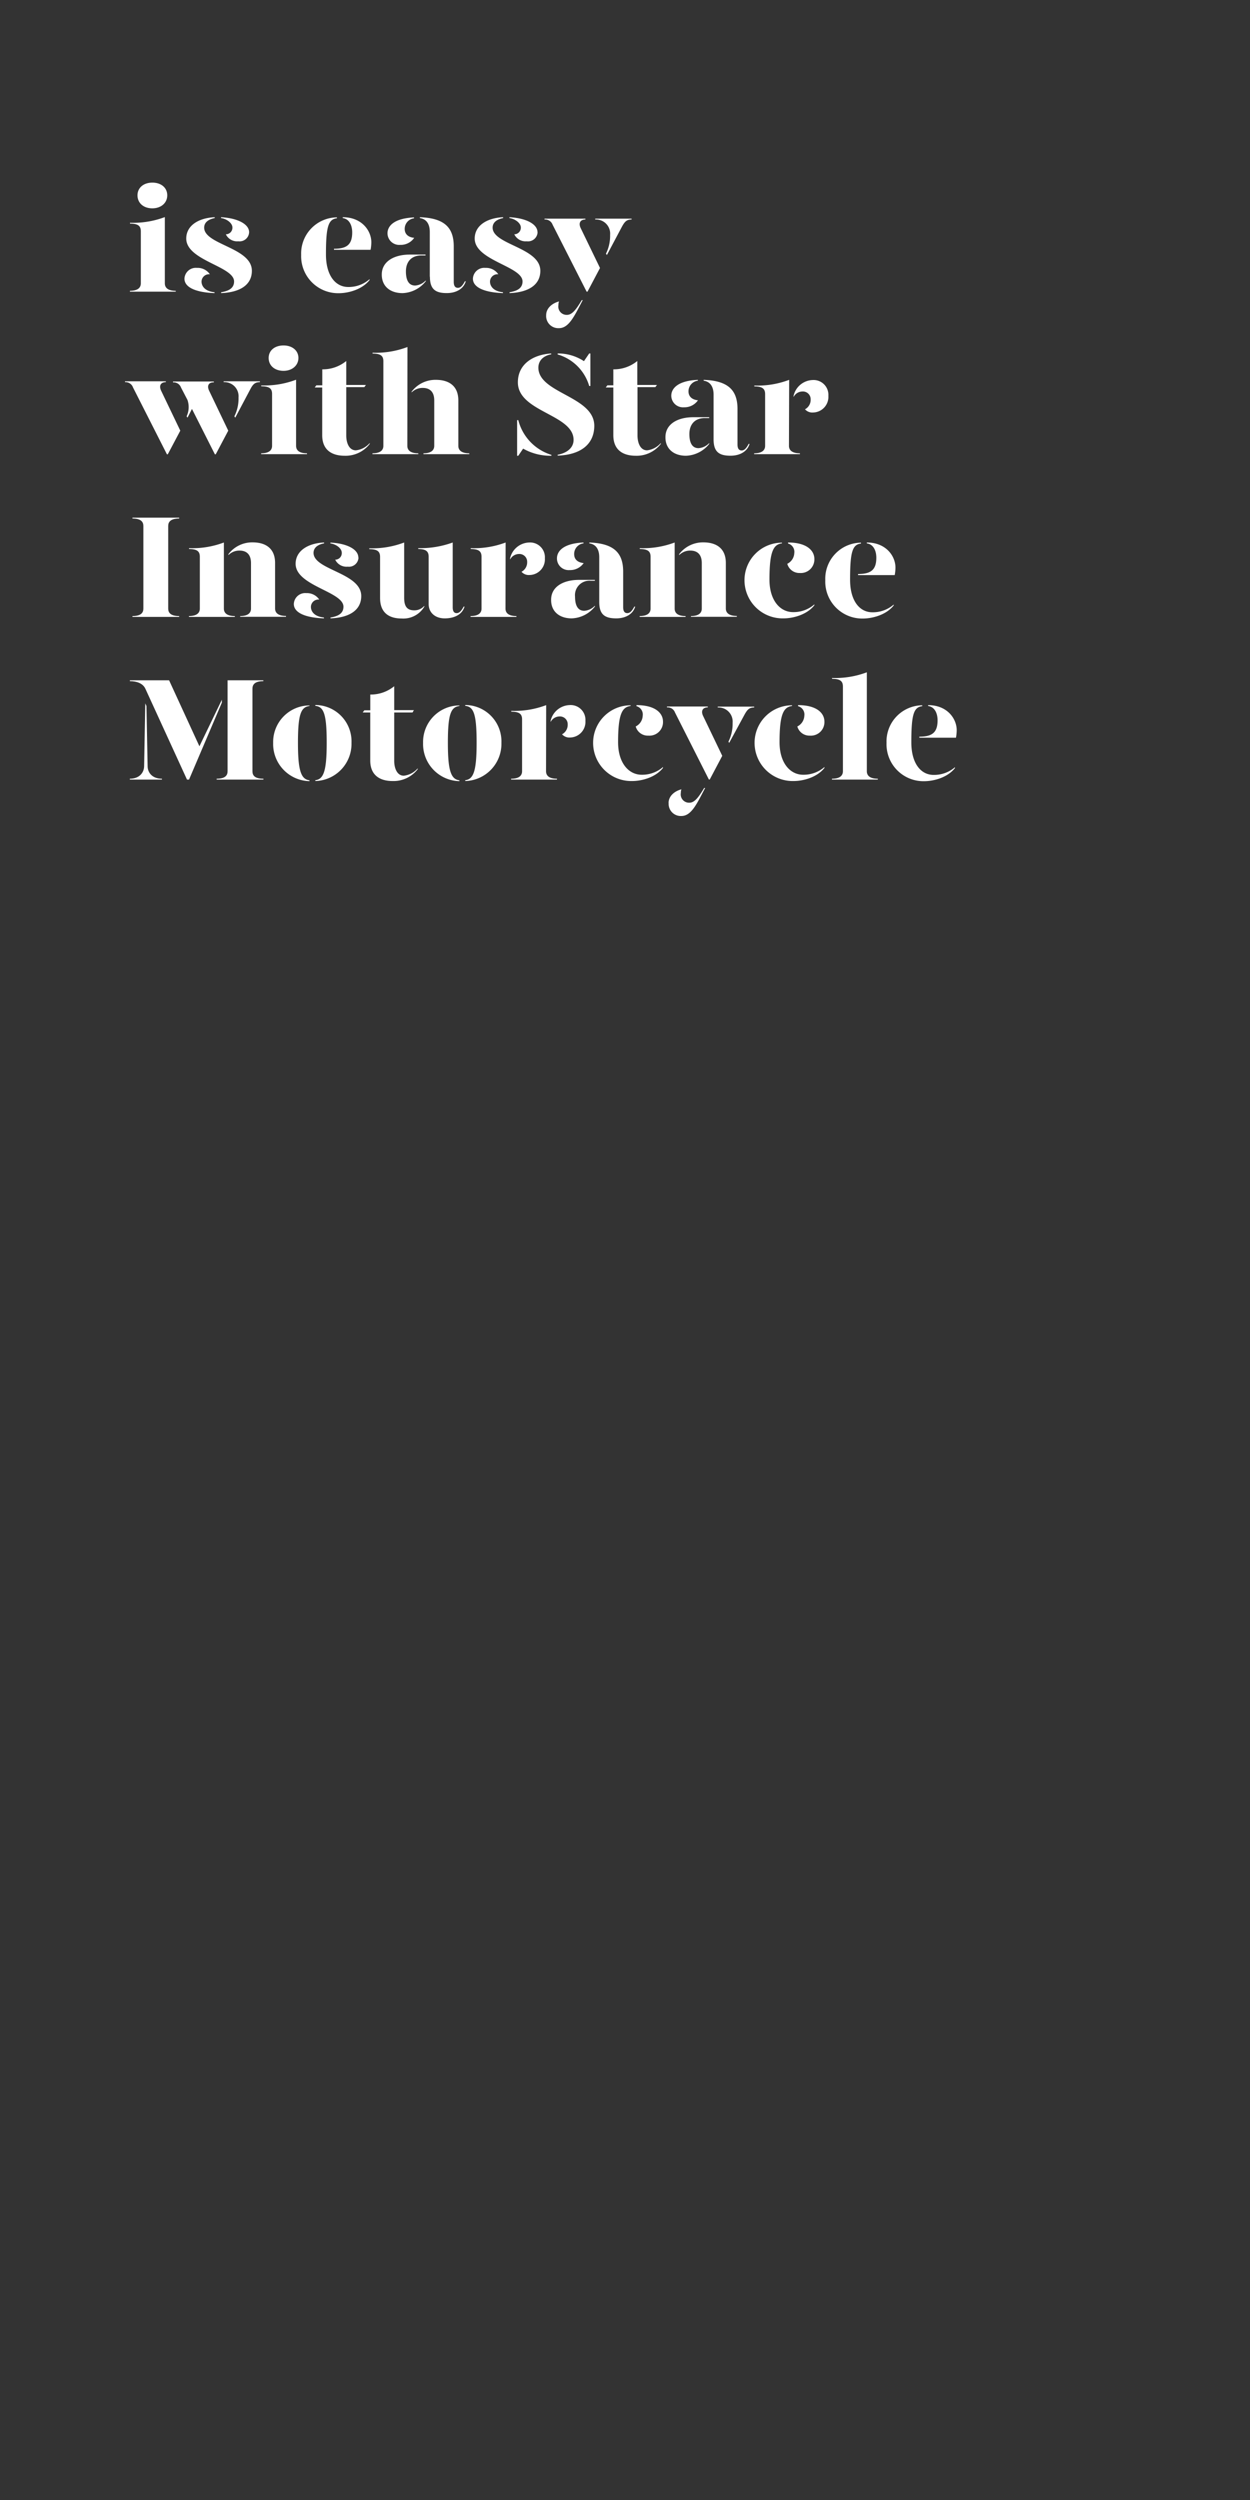 <svg id="Layer_1" data-name="Layer 1" xmlns="http://www.w3.org/2000/svg" viewBox="0 0 300 600"><rect x="0" y="0" width="300" height="600" fill="#333333" stroke="none"/><defs><style>.cls-1{fill:#fff;}.cls-2{fill:none;}</style></defs><title>Artboard 1 copy 4</title><path class="cls-1" d="M31.19,53.46a21.54,21.54,0,0,0,8.37-1.36V68c0,.88.52,1.79,2.62,1.79V70h-11v-.21c2.1,0,2.62-.91,2.62-1.79V55.53c0-1.26-.59-1.86-2.59-1.86ZM33,46.88c0-1.83,1.47-3.05,3.57-3.05s3.57,1.22,3.57,3.05S38.65,50,36.55,50,33,48.73,33,46.88Z"/><path class="cls-1" d="M50.37,65.83a1.79,1.79,0,0,0-2,1.75c0,1,.7,2.31,3.12,2.56v.21c-4.66-.18-7.22-1.44-7.22-3.47a2.73,2.73,0,0,1,3-2.59A3.55,3.55,0,0,1,50.37,65.83Zm1.16-13.49c-1.3.25-2.56.91-2.53,2.35.11,4.06,11.45,4.73,11.45,10.3,0,3.4-2.87,5.18-7.38,5.36v-.21c1.47-.25,3.11-.77,3.11-2.59,0-3.65-11.48-5-11.48-10.3,0-3.09,2.91-4.94,6.83-5.12Zm8.26,3.4a2.29,2.29,0,0,1-2.59,2.17,3,3,0,0,1-3-1.68,1.57,1.57,0,0,0,1.58-1.65c0-1-1.33-2.06-2.73-2.24v-.21C57,52.34,59.79,53.78,59.79,55.74Z"/><path class="cls-1" d="M72.28,61.17a8.67,8.67,0,0,1,8.58-9v.21c-2.07.25-2.63,2-2.63,8.69,0,5,2.24,7.81,5.36,7.81A7.62,7.62,0,0,0,88.7,67v.21c-1.82,2.32-5.15,3.16-7.42,3.16A8.88,8.88,0,0,1,72.28,61.17Zm7.88-1.47c3.08,0,4.37-1,4.37-3.93,0-1.68-.7-3.22-2.27-3.43v-.21c4.62,0,6.86,3.29,6.86,6a9.94,9.94,0,0,1-.18,1.82H80.16Z"/><path class="cls-1" d="M91.63,65.86c0-3,2.8-4.76,6.72-4.76h3.78v.21h-1c-2.52,0-3.71,1.65-3.71,3.82,0,1.92.56,3.4,2.21,3.4a3.81,3.81,0,0,0,2.55-1.23v.21a7.44,7.44,0,0,1-5.56,2.84C93.59,70.35,91.6,68.67,91.63,65.86ZM93,56c0-1.79,1.61-3.61,6.37-3.82v.21a2.56,2.56,0,0,0-2.24,2.56c0,1.26.88,2,2.28,2.13a3.91,3.91,0,0,1-3.36,1.69A2.81,2.81,0,0,1,93,56Zm10.15,10.44V55.67c0-1.72-.66-3.08-2.38-3.33v-.21c5.82.21,8.13,2.42,8.13,7v8.51c0,1,.35,1.44,1,1.44s1.12-.53,1.68-1.58h.21c-.56,1.93-2.45,2.84-4.55,2.84C104.45,70.35,103.18,69.37,103.18,66.39Z"/><path class="cls-1" d="M119.6,65.83a1.79,1.79,0,0,0-2,1.75c0,1,.7,2.31,3.11,2.56v.21c-4.65-.18-7.21-1.44-7.21-3.47a2.73,2.73,0,0,1,3-2.59A3.55,3.55,0,0,1,119.6,65.83Zm1.15-13.49c-1.29.25-2.55.91-2.52,2.35.11,4.06,11.45,4.73,11.45,10.3,0,3.4-2.87,5.18-7.39,5.36v-.21c1.48-.25,3.12-.77,3.12-2.59,0-3.65-11.48-5-11.48-10.3,0-3.09,2.9-4.94,6.82-5.12Zm8.27,3.4a2.29,2.29,0,0,1-2.59,2.17,3,3,0,0,1-3-1.68A1.57,1.57,0,0,0,125,54.58c0-1-1.33-2.06-2.74-2.24v-.21C126.25,52.34,129,53.78,129,55.74Z"/><path class="cls-1" d="M132.62,53.92a1.89,1.89,0,0,0-1.93-1.23v-.21h9.8v.21c-1.22,0-1.71.84-1.12,2.07L144,64.32,141,70h-.21Zm-1.54,21.72c0-1.51,1.19-2.77,3.08-3.3a2.6,2.6,0,0,0-.14.88,2,2,0,0,0,2.06,2.35c1.23,0,2.21-1.3,3.54-3.54h.24c-1.92,3.61-3.25,6.73-5.7,6.73A2.92,2.92,0,0,1,131.08,75.64Zm14.35-14.75a9.68,9.68,0,0,0,1-4.52,3.39,3.39,0,0,0-3.57-3.68v-.21h8.72v.21c-1.16,0-1.61.46-2.28,1.65l-3.64,6.86Z"/><path class="cls-1" d="M38.68,93.79l4.59,9.57-3,5.67h-.21L31.93,93A1.9,1.9,0,0,0,30,91.72v-.21h9.8v.21C38.58,91.72,38.09,92.56,38.68,93.79Zm11.52,0,4.58,9.57-3,5.67h-.21L46.07,98.14,45,100.24l-.21-.32A5.26,5.26,0,0,0,45,96L43.44,93a1.89,1.89,0,0,0-1.92-1.23v-.21h9.8v.21C50.09,91.72,49.6,92.56,50.2,93.79Zm12.18-2.28v.21c-1.16,0-1.65.46-2.28,1.65l-3.64,6.87-.21-.32a9.56,9.56,0,0,0,1-4.52,3.39,3.39,0,0,0-3.57-3.68v-.21Z"/><path class="cls-1" d="M62.69,92.5a21.36,21.36,0,0,0,8.37-1.37V107c0,.88.52,1.79,2.62,1.79V109h-11v-.21c2.1,0,2.62-.91,2.62-1.79V94.56c0-1.26-.59-1.85-2.59-1.85Zm1.79-6.59c0-1.82,1.47-3,3.57-3s3.57,1.23,3.57,3S70.15,89,68.05,89,64.48,87.77,64.48,85.91Z"/><path class="cls-1" d="M88.73,106.33v.21a7.29,7.29,0,0,1-6,2.84c-3.16,0-5.4-1.43-5.4-4.94V93H75.54l.38-.52h1.43V88.64a8.84,8.84,0,0,0,5.75-2v5.75h4.72l-.38.52H83.1v11.6c0,1.75.66,3.57,2.31,3.57A5.13,5.13,0,0,0,88.73,106.33Z"/><path class="cls-1" d="M97.76,107c0,.88.53,1.79,2.63,1.79V109h-11v-.21c2.1,0,2.62-.91,2.62-1.79V86.71c0-1.26-.59-1.85-2.59-1.85v-.21a21.32,21.32,0,0,0,8.37-1.37ZM110,96.1V107c0,.88.53,1.79,2.63,1.79V109h-11v-.21c2.06,0,2.59-.91,2.59-1.79V96.1c0-2-1-3-2.77-3a3.72,3.72,0,0,0-2.66,1.08V94a7.16,7.16,0,0,1,5.81-2.84C107.77,91.16,110,92.64,110,96.1Z"/><path class="cls-1" d="M132.34,109.17v.21a13.24,13.24,0,0,1-6.79-1.71l-1.16,1.71h-.28v-8.55h.28A11.76,11.76,0,0,0,132.34,109.17Zm10.29-7c0,4.52-3.36,7-8.79,7.18v-.21c1.93-.35,3.82-1.47,3.82-3.57,0-6.13-13.37-6.69-13.37-13.81,0-4.2,3.39-6.62,8-6.93v.21c-1.61.28-3.08,1.29-3.08,3.22C129.26,94.42,142.63,95.09,142.63,102.2Zm-8.79-17.13v-.21a11.31,11.31,0,0,1,6.31,1.85l1.26-1.85h.28v7.81h-.28A11.13,11.13,0,0,0,133.84,85.07Z"/><path class="cls-1" d="M158.59,106.33v.21a7.3,7.3,0,0,1-6,2.84c-3.15,0-5.39-1.43-5.39-4.94V93h-1.82l.39-.52h1.43V88.64a8.84,8.84,0,0,0,5.75-2v5.75h4.72l-.39.52H153v11.6c0,1.75.66,3.57,2.3,3.57A5.13,5.13,0,0,0,158.59,106.33Z"/><path class="cls-1" d="M159.71,104.9c0-3.05,2.8-4.77,6.72-4.77h3.78v.21h-1.05c-2.52,0-3.71,1.65-3.71,3.82,0,1.93.56,3.4,2.2,3.4a3.86,3.86,0,0,0,2.56-1.23v.21a7.43,7.43,0,0,1-5.57,2.84C161.67,109.38,159.67,107.7,159.71,104.9Zm1.4-9.92c0-1.78,1.61-3.61,6.37-3.82v.21a2.56,2.56,0,0,0-2.24,2.56c0,1.26.87,2,2.27,2.14a3.93,3.93,0,0,1-3.36,1.68A2.81,2.81,0,0,1,161.11,95Zm10.15,10.44V94.7c0-1.71-.67-3.08-2.38-3.33v-.21c5.81.21,8.12,2.42,8.12,7v8.51c0,1,.35,1.44,1,1.44s1.12-.53,1.68-1.58h.21c-.56,1.93-2.45,2.84-4.55,2.84C172.52,109.38,171.26,108.4,171.26,105.42Z"/><path class="cls-1" d="M189.35,107c0,.88.53,1.79,2.63,1.79V109H181v-.21c2.1,0,2.63-.91,2.63-1.79V94.6c0-1.26-.6-1.86-2.59-1.86v-.21a21.3,21.3,0,0,0,8.36-1.37ZM198.81,95a3.75,3.75,0,0,1-3.61,4,2.36,2.36,0,0,1-2-.77,2.57,2.57,0,0,0,1.36-2.38,1.86,1.86,0,0,0-2-1.89,2.39,2.39,0,0,0-2.1,1.33V95a4.85,4.85,0,0,1,4.55-3.79A3.56,3.56,0,0,1,198.81,95Z"/><path class="cls-1" d="M31.79,147.85c2.1,0,2.62-.84,2.62-1.78V126.24c0-.95-.52-1.79-2.62-1.79v-.21H43v.21c-2.1,0-2.63.84-2.63,1.79v19.83c0,.94.53,1.78,2.63,1.78v.21H31.79Z"/><path class="cls-1" d="M45.33,147.85c2.1,0,2.63-.91,2.63-1.78V133.63c0-1.26-.6-1.86-2.59-1.86v-.21a21.49,21.49,0,0,0,8.36-1.36v15.87c0,.87.53,1.78,2.63,1.78v.21h-11Zm12.32,0c2.07,0,2.59-.91,2.59-1.78V135.14c0-2-1-3-2.76-3a3.69,3.69,0,0,0-2.66,1.09V133a7.14,7.14,0,0,1,5.81-2.83c3.15,0,5.39,1.47,5.39,4.94v10.93c0,.87.52,1.78,2.62,1.78v.21h-11Z"/><path class="cls-1" d="M76.62,143.9a1.79,1.79,0,0,0-2,1.75c0,1,.7,2.31,3.12,2.55v.21c-4.66-.17-7.22-1.43-7.22-3.46a2.73,2.73,0,0,1,3-2.6A3.55,3.55,0,0,1,76.62,143.9Zm1.16-13.49c-1.3.24-2.56.91-2.53,2.34.11,4.07,11.45,4.73,11.45,10.3,0,3.4-2.87,5.19-7.38,5.36v-.21c1.47-.24,3.11-.77,3.11-2.59,0-3.64-11.48-5-11.48-10.3,0-3.08,2.91-4.94,6.83-5.11Zm8.26,3.4A2.29,2.29,0,0,1,83.45,136a3,3,0,0,1-3-1.68,1.57,1.57,0,0,0,1.58-1.65c0-1.05-1.33-2.07-2.73-2.24v-.21C83.27,130.41,86,131.84,86,133.81Z"/><path class="cls-1" d="M97,143.48c0,2,.66,3,2.41,3a3.11,3.11,0,0,0,2.42-1.08v.21a5.85,5.85,0,0,1-5.43,2.83c-3.15,0-5.18-1.47-5.18-4.93v-9.85c0-1.26-.59-1.86-2.59-1.86v-.21A21.54,21.54,0,0,0,97,130.2Zm11.65,2.24c0,1,.32,1.43.95,1.43s1.12-.52,1.68-1.57h.21c-.56,1.92-2.45,2.83-4.76,2.83s-3.85-1.4-3.85-3.43V133.63c0-1.26-.6-1.86-2.49-1.86v-.21a22.86,22.86,0,0,0,8.26-1.36Z"/><path class="cls-1" d="M121.32,146.07c0,.87.52,1.78,2.62,1.78v.21h-11v-.21c2.1,0,2.63-.91,2.63-1.78V133.63c0-1.26-.6-1.86-2.59-1.86v-.21a21.54,21.54,0,0,0,8.37-1.36ZM130.77,134a3.75,3.75,0,0,1-3.61,4,2.37,2.37,0,0,1-2-.77,2.56,2.56,0,0,0,1.36-2.38,1.86,1.86,0,0,0-2-1.89,2.42,2.42,0,0,0-2.1,1.33V134A4.85,4.85,0,0,1,127,130.2,3.55,3.55,0,0,1,130.77,134Z"/><path class="cls-1" d="M132.27,143.93c0-3.05,2.8-4.76,6.72-4.76h3.78v.21h-1.05a3.46,3.46,0,0,0-3.71,3.81c0,1.93.56,3.4,2.21,3.4a3.82,3.82,0,0,0,2.55-1.22v.21a7.43,7.43,0,0,1-5.56,2.83C134.23,148.41,132.23,146.73,132.27,143.93Zm1.4-9.91c0-1.79,1.61-3.61,6.37-3.82v.21A2.55,2.55,0,0,0,137.8,133c0,1.27.87,2,2.28,2.14a3.94,3.94,0,0,1-3.37,1.68A2.8,2.8,0,0,1,133.67,134Zm10.15,10.44V133.74c0-1.72-.66-3.09-2.38-3.33v-.21c5.81.21,8.12,2.41,8.12,7v8.52c0,1,.35,1.43,1,1.43s1.12-.52,1.68-1.57h.21c-.56,1.92-2.45,2.83-4.55,2.83C145.08,148.41,143.82,147.43,143.82,144.46Z"/><path class="cls-1" d="M153.51,147.85c2.1,0,2.63-.91,2.63-1.78V133.63c0-1.26-.6-1.86-2.59-1.86v-.21a21.58,21.58,0,0,0,8.37-1.36v15.87c0,.87.52,1.78,2.62,1.78v.21h-11Zm12.32,0c2.07,0,2.6-.91,2.6-1.78V135.14c0-2-1-3-2.77-3a3.69,3.69,0,0,0-2.66,1.09V133a7.15,7.15,0,0,1,5.81-2.83c3.15,0,5.39,1.47,5.39,4.94v10.93c0,.87.53,1.78,2.63,1.78v.21h-11Z"/><path class="cls-1" d="M187.67,130.41c-2.06.24-3,2-3,8.69,0,5,2.55,7.81,5.67,7.81a7.58,7.58,0,0,0,5.11-1.86v.21c-1.82,2.31-5.14,3.15-7.42,3.15a9.15,9.15,0,0,1-9.35-9.17,9,9,0,0,1,9-9Zm7.78,3.75a3.26,3.26,0,0,1-3.5,3.36,3,3,0,0,1-3-2.21,3,3,0,0,0,1.68-2.56,2.08,2.08,0,0,0-1.5-2.31v-.24C193.66,130.2,195.45,132.16,195.45,134.16Z"/><path class="cls-1" d="M198.07,139.24a8.66,8.66,0,0,1,8.57-9v.21c-2.06.24-2.62,2-2.62,8.69,0,5,2.24,7.81,5.35,7.81a7.62,7.62,0,0,0,5.12-1.86v.21c-1.82,2.31-5.15,3.15-7.43,3.15A8.87,8.87,0,0,1,198.07,139.24Zm7.87-1.48c3.09,0,4.38-1,4.38-3.92,0-1.68-.7-3.22-2.28-3.43v-.21c4.63,0,6.87,3.29,6.87,6a9.85,9.85,0,0,1-.18,1.82h-8.79Z"/><path class="cls-1" d="M53.24,168.64,45.37,187.1h-.49l-10-21.83c-.56-1.19-1.93-1.79-3.71-1.79v-.21h9.41l7.28,15.84,5.39-11.18ZM38.86,186.89v.21h-7.7v-.21c2.31,0,3.39-1.47,3.43-2.95l.28-15.13.28.63.28,14.5C35.46,185.45,36.55,186.89,38.86,186.89Zm21.73-21.62V185.1c0,1,.53,1.79,2.63,1.79v.21H52v-.21c2.1,0,2.62-.84,2.62-1.79V163.27h8.58v.21C61.12,163.48,60.59,164.33,60.59,165.27Z"/><path class="cls-1" d="M74.28,169.44c-2.07.25-2.77,2-2.77,8.83,0,6.59.7,8.76,2.77,9v.21a8.92,8.92,0,0,1-8.72-9.18,8.78,8.78,0,0,1,8.72-9Zm10.08,8.83a8.93,8.93,0,0,1-8.68,9.18v-.21c2.06-.21,2.73-2.42,2.73-9,0-6.87-.7-8.62-2.73-8.83v-.21A8.73,8.73,0,0,1,84.36,178.27Z"/><path class="cls-1" d="M100.25,184.4v.21a7.33,7.33,0,0,1-6,2.84c-3.15,0-5.39-1.44-5.39-4.94V171H87.05l.39-.53h1.43v-3.78a8.85,8.85,0,0,0,5.74-2v5.74h4.73L99,171H94.61v11.59c0,1.76.67,3.58,2.31,3.58A5.17,5.17,0,0,0,100.25,184.4Z"/><path class="cls-1" d="M110.26,169.44c-2.07.25-2.77,2-2.77,8.83,0,6.59.7,8.76,2.77,9v.21a8.92,8.92,0,0,1-8.72-9.18,8.78,8.78,0,0,1,8.72-9Zm10.08,8.83a8.93,8.93,0,0,1-8.68,9.18v-.21c2.06-.21,2.73-2.42,2.73-9,0-6.87-.7-8.62-2.73-8.83v-.21A8.73,8.73,0,0,1,120.34,178.27Z"/><path class="cls-1" d="M131.05,185.1c0,.88.52,1.79,2.62,1.79v.21h-11v-.21c2.11,0,2.63-.91,2.63-1.79V172.66c0-1.26-.6-1.85-2.59-1.85v-.21a21.36,21.36,0,0,0,8.37-1.37ZM140.5,173a3.75,3.75,0,0,1-3.61,4,2.37,2.37,0,0,1-2-.77,2.57,2.57,0,0,0,1.36-2.39,1.86,1.86,0,0,0-2-1.89,2.42,2.42,0,0,0-2.1,1.33V173a4.85,4.85,0,0,1,4.55-3.78A3.55,3.55,0,0,1,140.5,173Z"/><path class="cls-1" d="M151.34,169.44c-2.06.25-3,2-3,8.69,0,5,2.55,7.81,5.67,7.81a7.62,7.62,0,0,0,5.11-1.85v.21c-1.82,2.31-5.14,3.15-7.42,3.15a9.16,9.16,0,0,1-9.35-9.18,9,9,0,0,1,9-9Zm7.78,3.75a3.25,3.25,0,0,1-3.5,3.36,3,3,0,0,1-3.05-2.2,3,3,0,0,0,1.68-2.56,2.07,2.07,0,0,0-1.5-2.31v-.25C157.33,169.23,159.12,171.19,159.12,173.19Z"/><path class="cls-1" d="M162,171a1.89,1.89,0,0,0-1.93-1.23v-.21h9.8v.21c-1.22,0-1.71.84-1.12,2.07l4.59,9.56-3,5.68h-.21Zm-1.54,21.72c0-1.51,1.19-2.77,3.08-3.29a2.51,2.51,0,0,0-.14.87,2,2,0,0,0,2.06,2.35c1.23,0,2.21-1.3,3.54-3.54h.24c-1.92,3.61-3.25,6.73-5.7,6.73A2.91,2.91,0,0,1,160.48,192.74ZM174.83,178a9.68,9.68,0,0,0,1-4.52,3.39,3.39,0,0,0-3.57-3.68v-.21H181v.21c-1.16,0-1.61.46-2.28,1.65L175,178.3Z"/><path class="cls-1" d="M190.09,169.44c-2.06.25-3,2-3,8.69,0,5,2.55,7.81,5.67,7.81a7.66,7.66,0,0,0,5.11-1.85v.21c-1.82,2.31-5.15,3.15-7.42,3.15a9.16,9.16,0,0,1-9.35-9.18,9,9,0,0,1,9-9Zm7.77,3.75a3.25,3.25,0,0,1-3.5,3.36,3,3,0,0,1-3-2.2,3,3,0,0,0,1.68-2.56,2.07,2.07,0,0,0-1.51-2.31v-.25C196.08,169.23,197.86,171.19,197.86,173.19Z"/><path class="cls-1" d="M199.68,162.71a21.49,21.49,0,0,0,8.36-1.36V185.1c0,.88.53,1.79,2.63,1.79v.21h-11v-.21c2.1,0,2.63-.91,2.63-1.79V164.78c0-1.26-.6-1.86-2.59-1.86Z"/><path class="cls-1" d="M212.77,178.27a8.67,8.67,0,0,1,8.57-9v.21c-2.06.25-2.62,2-2.62,8.69,0,5,2.24,7.81,5.36,7.81a7.66,7.66,0,0,0,5.11-1.85v.21c-1.82,2.31-5.15,3.15-7.43,3.15A8.87,8.87,0,0,1,212.77,178.27Zm7.87-1.47c3.09,0,4.38-1,4.38-3.93,0-1.68-.7-3.22-2.27-3.43v-.21c4.62,0,6.86,3.29,6.86,6a9.94,9.94,0,0,1-.18,1.82h-8.79Z"/><rect class="cls-2" width="300" height="600"/></svg>